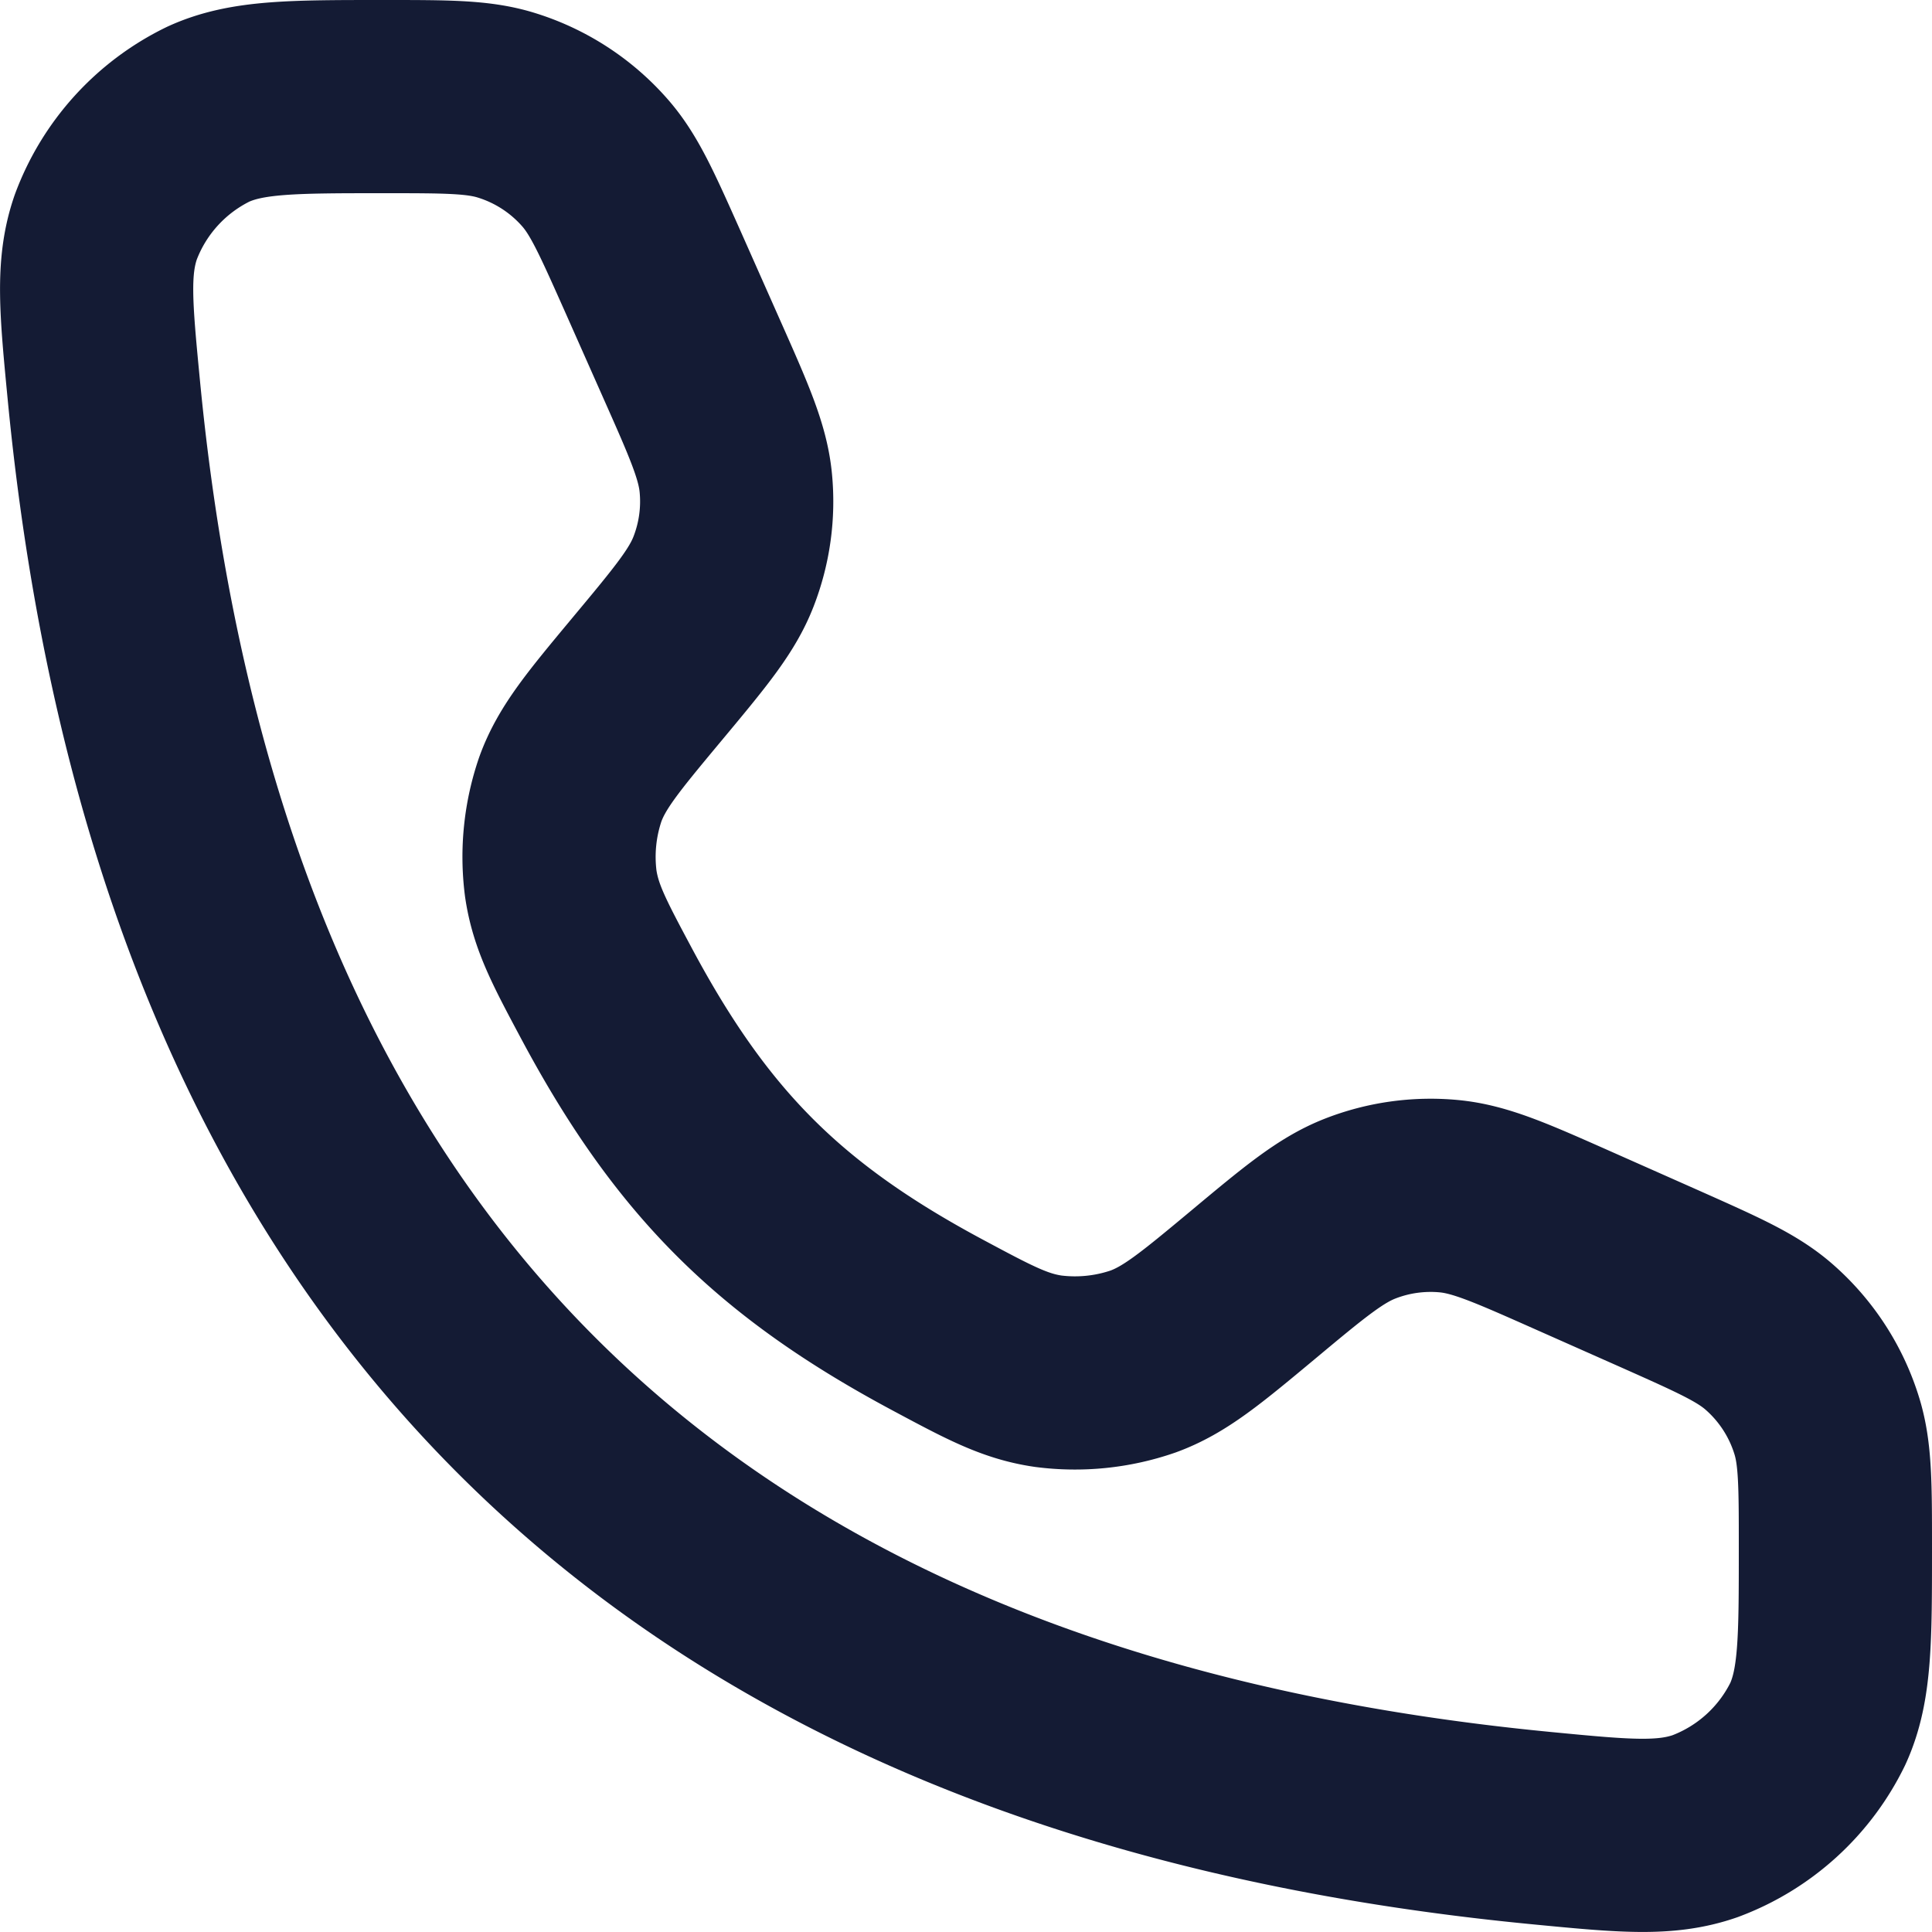 <svg width="20" height="20" fill="none" xmlns="http://www.w3.org/2000/svg"><path d="m7.158 3.712-.402-.906c-.264-.592-.395-.888-.592-1.115a2.007 2.007 0 0 0-.928-.603C4.949 1 4.624 1 3.976 1c-.948 0-1.422 0-1.82.182a2.124 2.124 0 0 0-1.061 1.169c-.143.413-.102.838-.02 1.689.873 9.05 5.835 14.012 14.885 14.885.85.082 1.276.123 1.69-.02a2.124 2.124 0 0 0 1.168-1.06c.182-.399.182-.873.182-1.821 0-.649 0-.973-.088-1.26a2.007 2.007 0 0 0-.603-.928c-.227-.197-.523-.328-1.115-.592l-.906-.402c-.642-.285-.963-.428-1.288-.459a2.007 2.007 0 0 0-.919.128c-.305.119-.575.343-1.114.793-.537.447-.805.67-1.133.79a2.16 2.16 0 0 1-.982.101c-.345-.05-.61-.192-1.139-.475-1.646-.88-2.553-1.787-3.433-3.433-.283-.53-.424-.794-.475-1.14a2.16 2.16 0 0 1 .1-.98c.12-.329.344-.597.791-1.134.45-.54.674-.809.793-1.114.114-.292.158-.607.128-.919-.031-.325-.174-.646-.459-1.288Z" stroke="#141B34" stroke-width="2" stroke-linecap="round"/></svg>